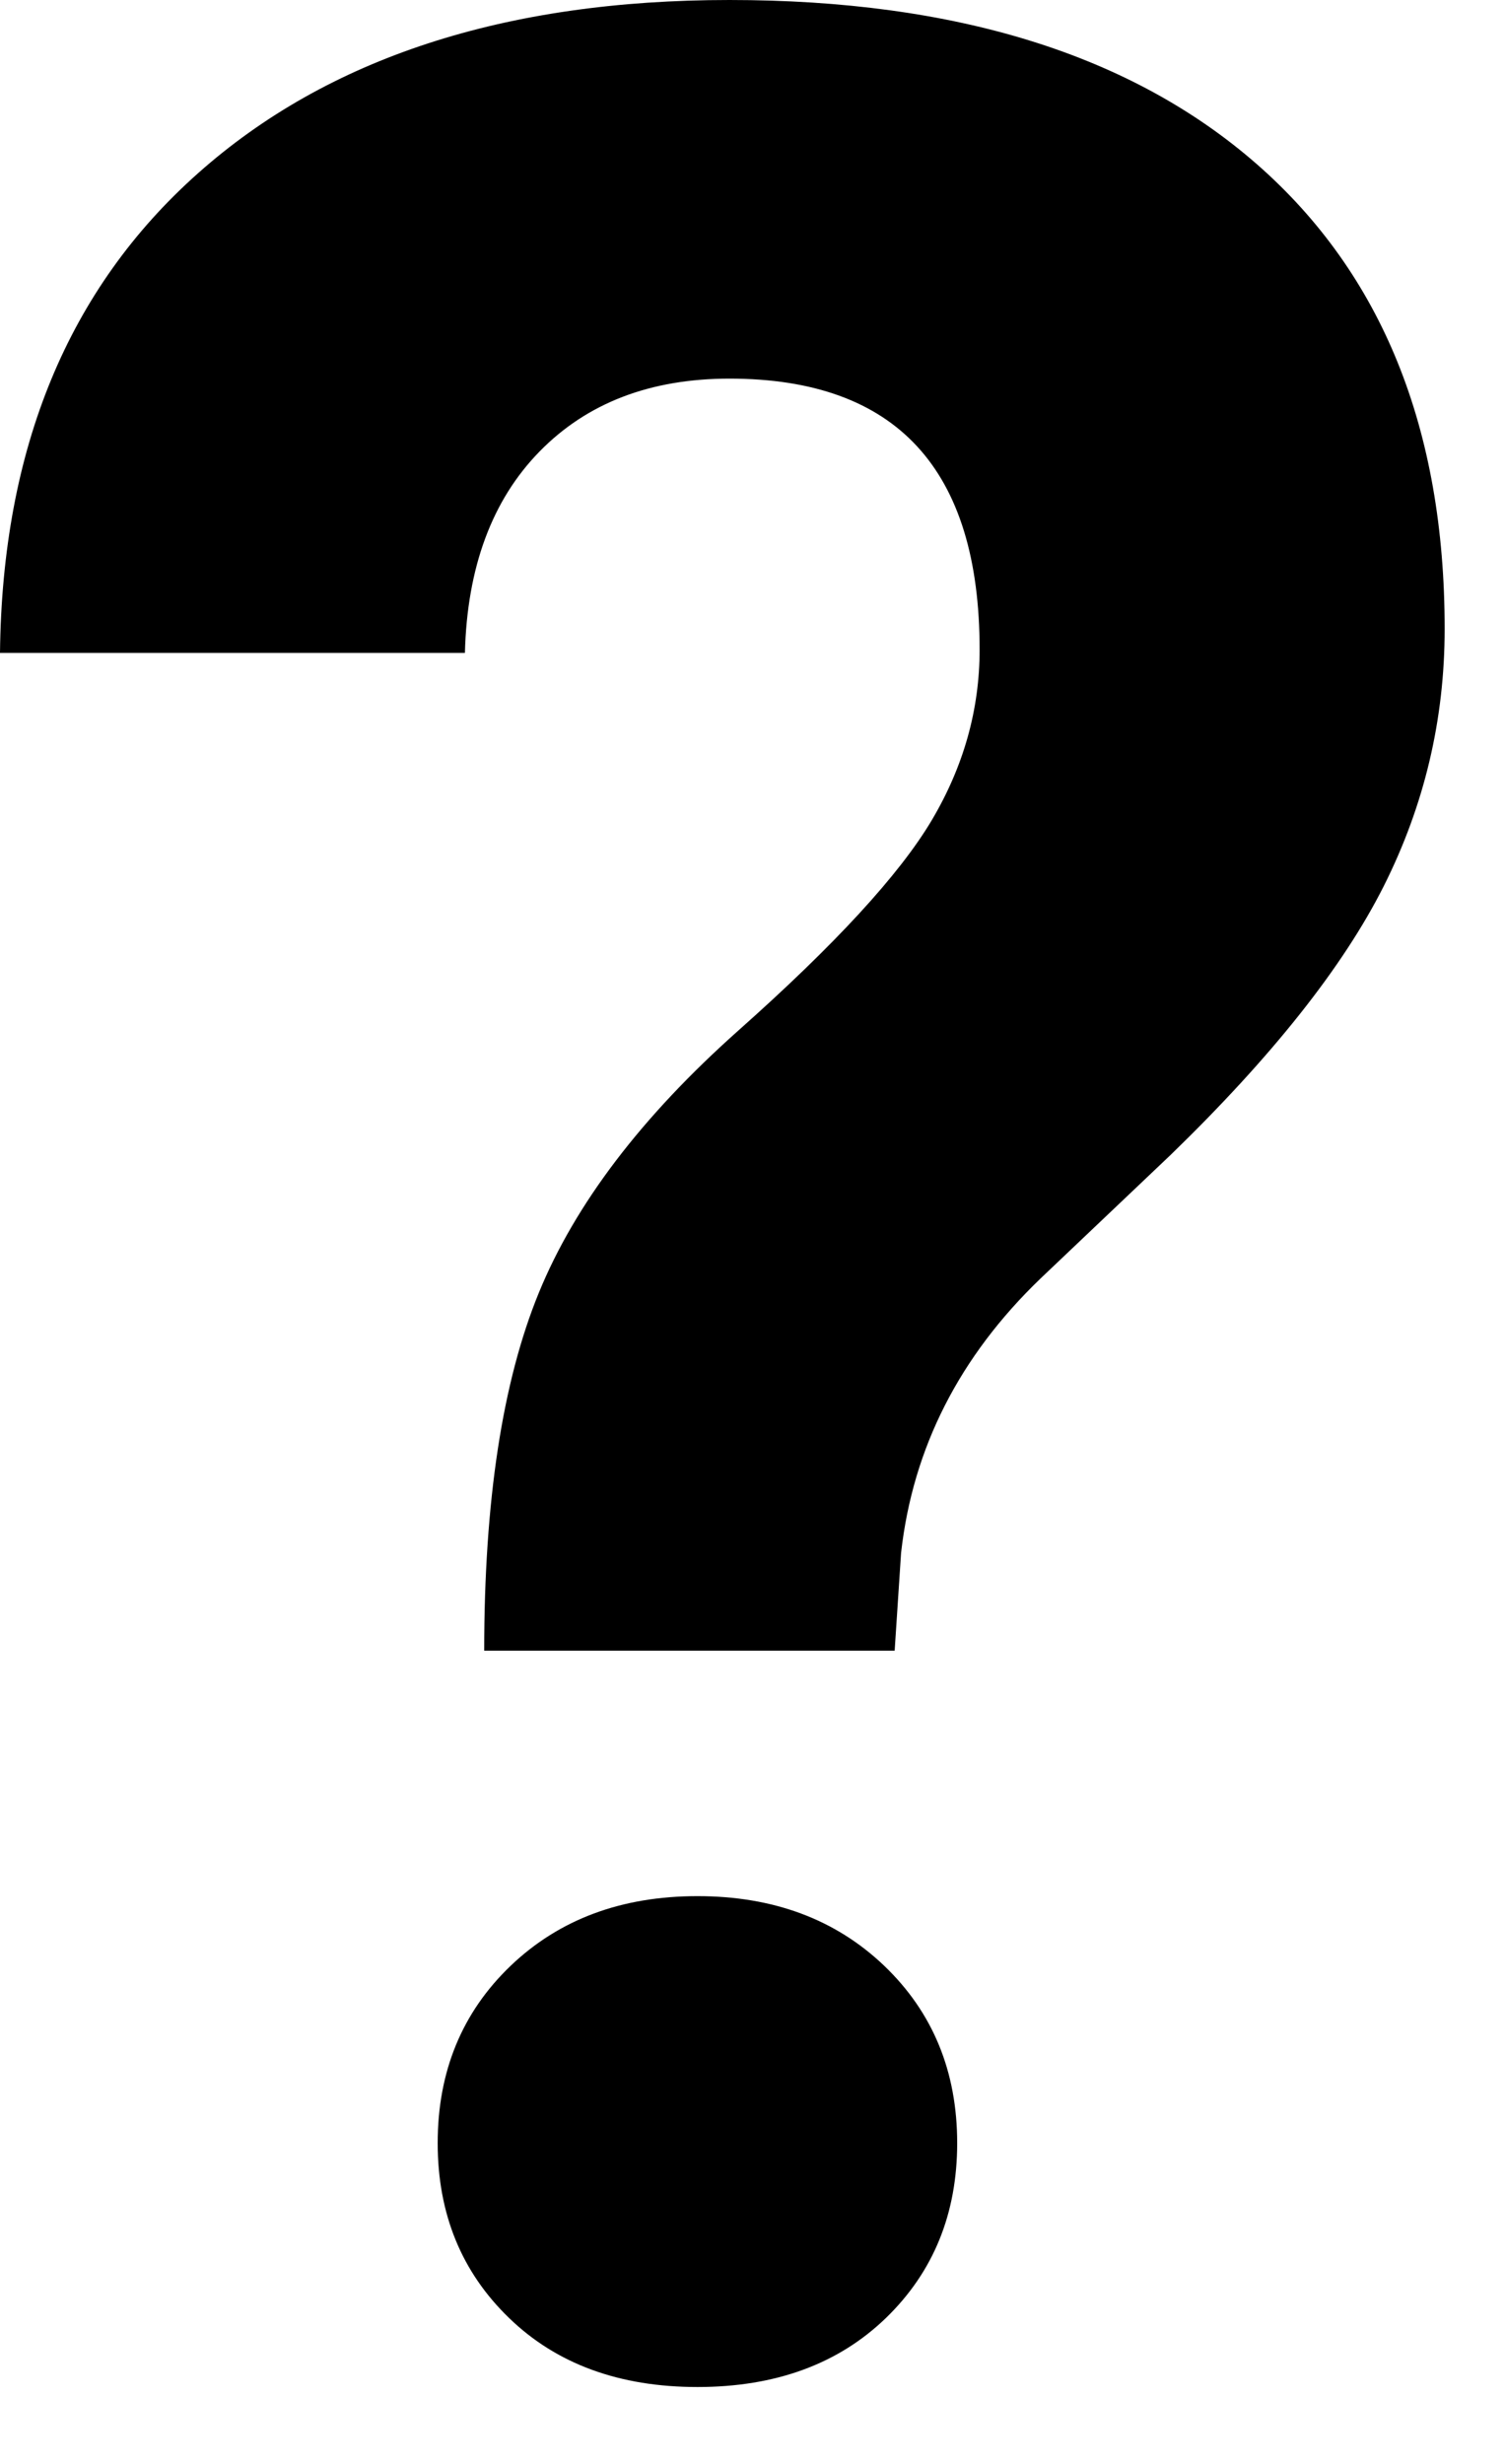 <?xml version="1.0" encoding="UTF-8" standalone="no"?>
<svg width="11px" height="18px" viewBox="0 0 11 18" version="1.1" xmlns="http://www.w3.org/2000/svg" xmlns:xlink="http://www.w3.org/1999/xlink">
    <!-- Generator: Sketch 42 (36781) - http://www.bohemiancoding.com/sketch -->
    <title>?</title>
    <desc>Created with Sketch.</desc>
    <defs></defs>
    <g id="Page-1" stroke="none" stroke-width="1" fill="none" fill-rule="evenodd">
        <path d="M3.539,12.059 C3.539,10.965 3.672,10.094 3.938,9.445 C4.203,8.797 4.689,8.158 5.396,7.529 C6.104,6.9 6.574,6.389 6.809,5.994 C7.043,5.6 7.16,5.184 7.16,4.746 C7.16,3.426 6.551,2.766 5.332,2.766 C4.754,2.766 4.291,2.943 3.943,3.299 C3.596,3.654 3.414,4.145 3.398,4.77 L0,4.77 C0.016,3.277 0.498,2.109 1.447,1.266 C2.396,0.422 3.691,0 5.332,0 C6.988,0 8.273,0.4 9.188,1.201 C10.102,2.002 10.559,3.133 10.559,4.594 C10.559,5.258 10.41,5.885 10.113,6.475 C9.816,7.064 9.297,7.719 8.555,8.438 L7.605,9.34 C7.012,9.91 6.672,10.578 6.586,11.344 L6.539,12.059 L3.539,12.059 Z M3.199,15.656 C3.199,15.133 3.377,14.701 3.732,14.361 C4.088,14.021 4.543,13.852 5.098,13.852 C5.652,13.852 6.107,14.021 6.463,14.361 C6.818,14.701 6.996,15.133 6.996,15.656 C6.996,16.172 6.822,16.598 6.475,16.934 C6.127,17.27 5.668,17.438 5.098,17.438 C4.527,17.438 4.068,17.27 3.721,16.934 C3.373,16.598 3.199,16.172 3.199,15.656 Z" id="?" fill="#000000"></path>
    </g>
</svg>